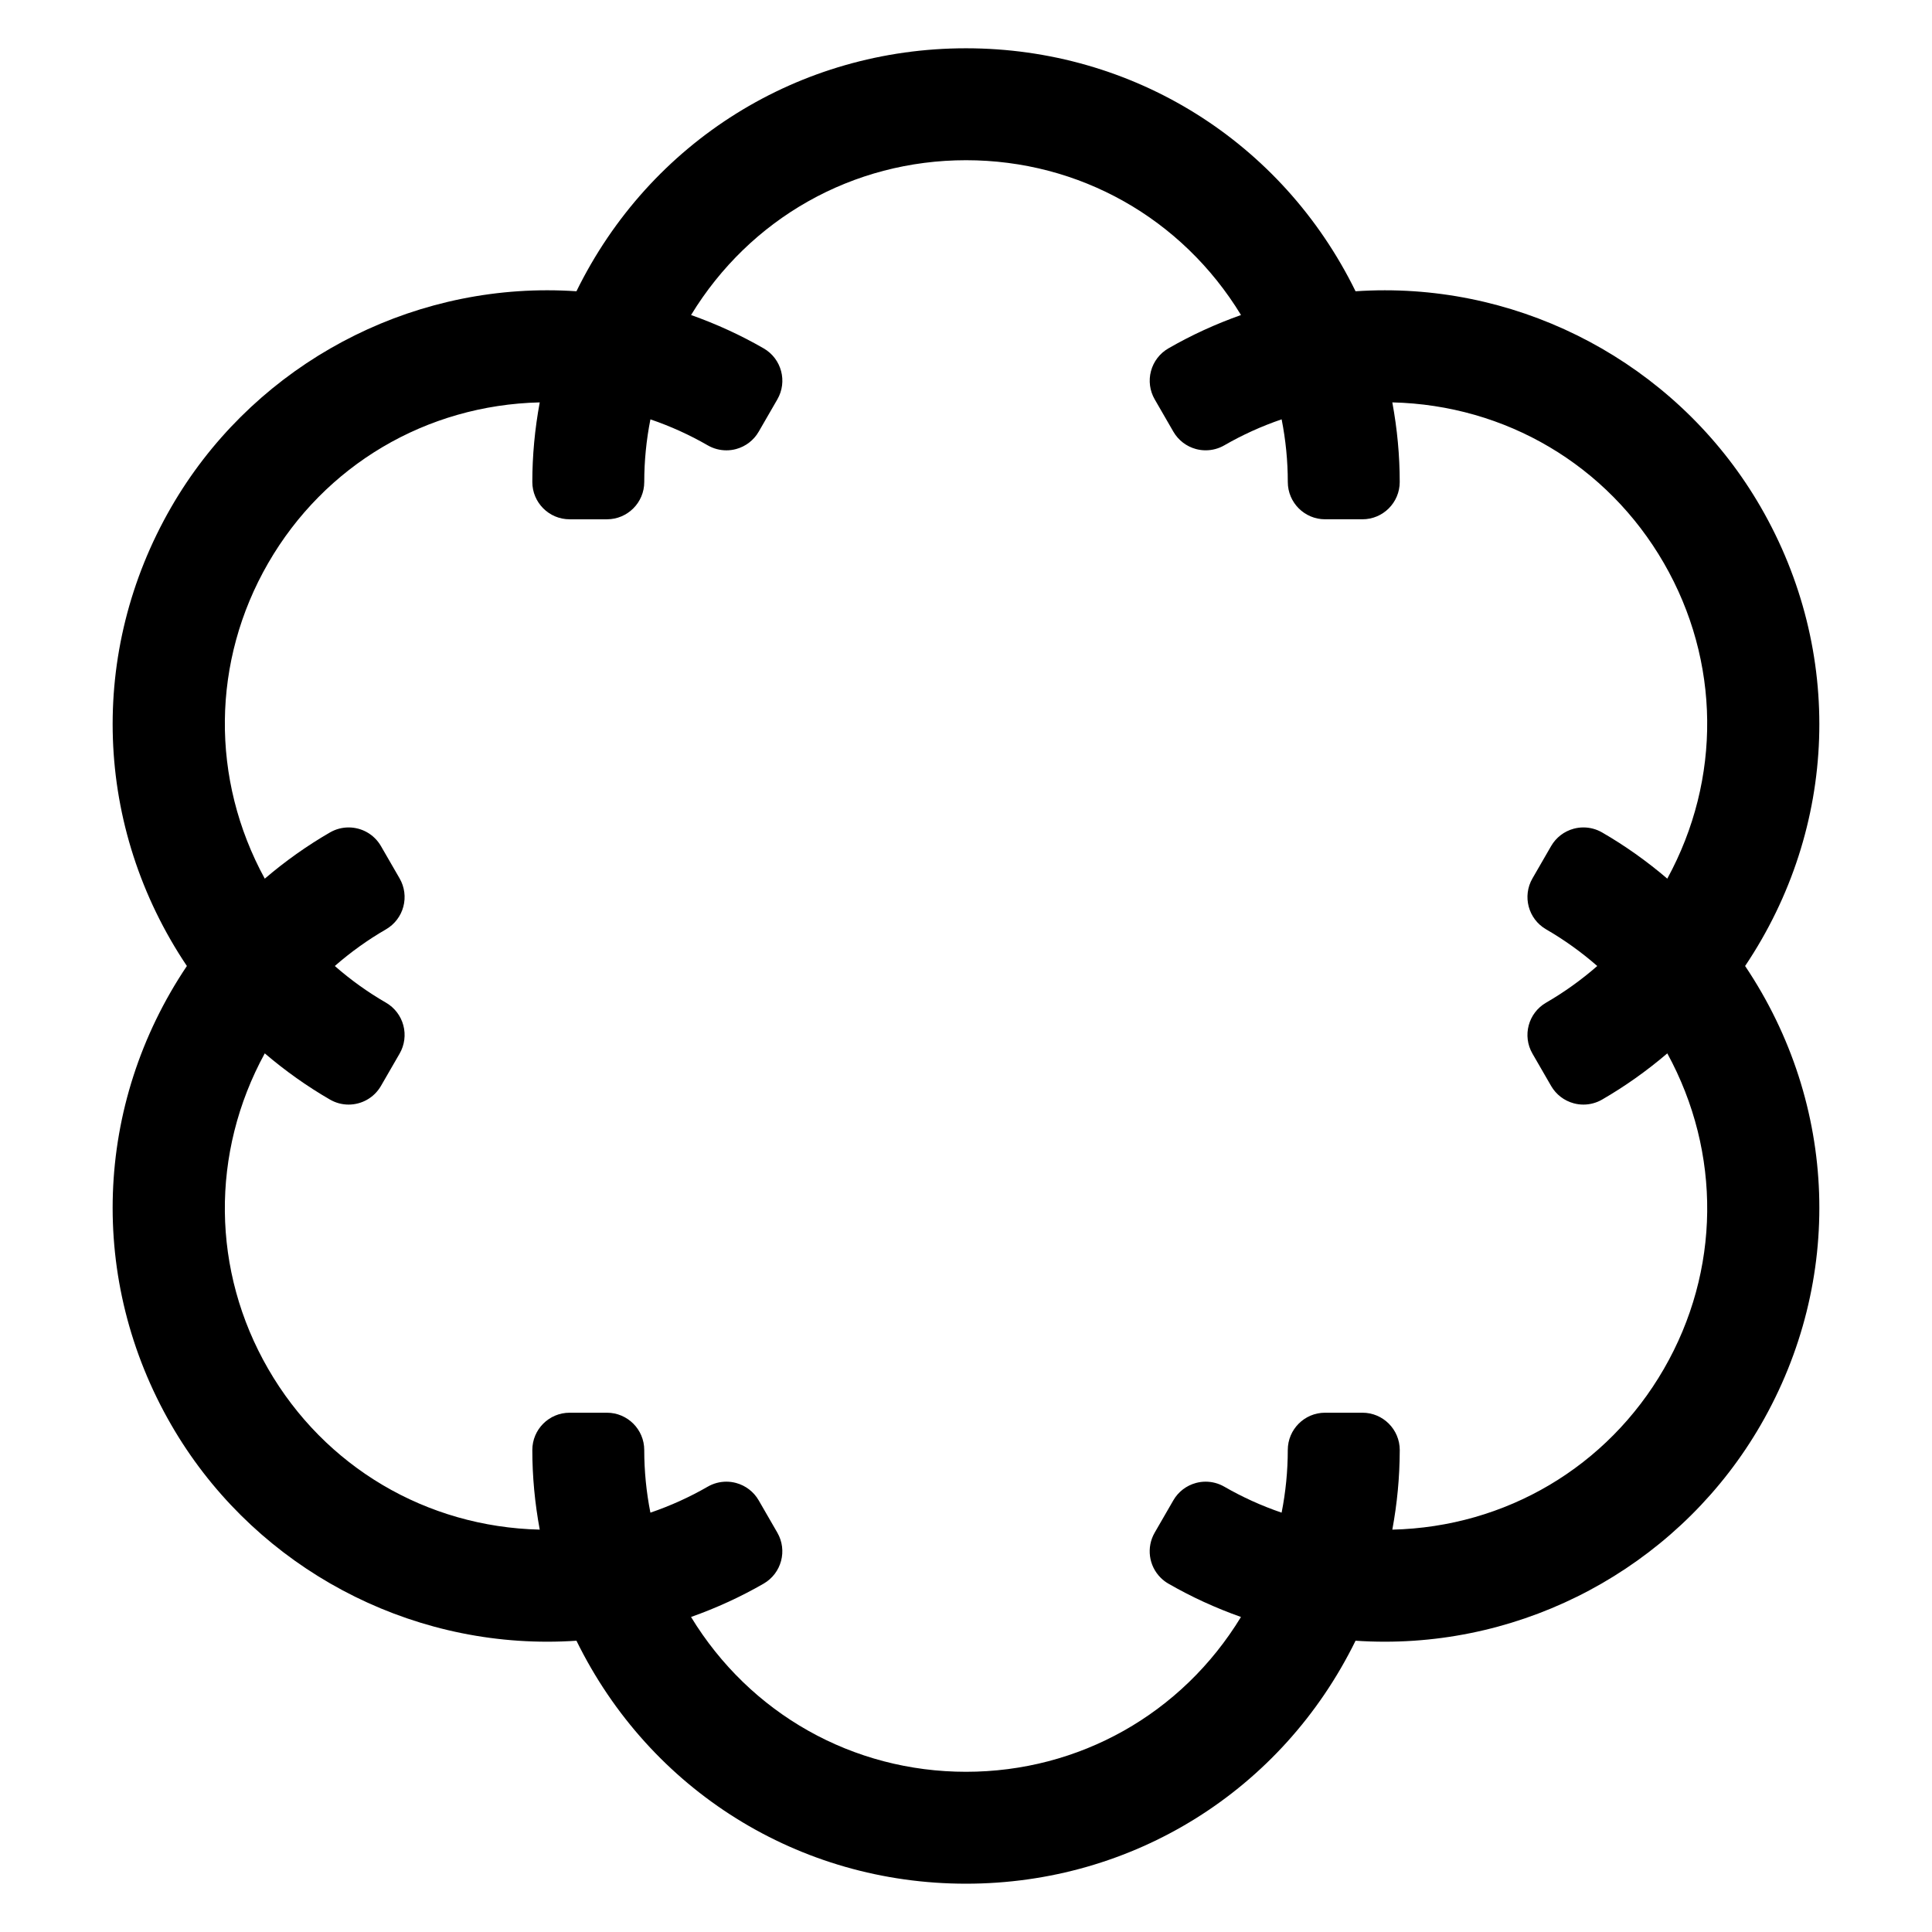 <?xml version="1.0" encoding="utf-8"?>
<!-- Generator: Adobe Illustrator 15.1.0, SVG Export Plug-In . SVG Version: 6.00 Build 0)  -->
<!DOCTYPE svg PUBLIC "-//W3C//DTD SVG 1.1//EN" "http://www.w3.org/Graphics/SVG/1.1/DTD/svg11.dtd">
<svg version="1.1" id="Layer_1" xmlns="http://www.w3.org/2000/svg" xmlns:xlink="http://www.w3.org/1999/xlink" x="0px" y="0px"
	 width="283.46px" height="283.46px" viewBox="0 0 283.46 283.46" enable-background="new 0 0 283.46 283.46" xml:space="preserve">
<g>
	<path fill="none" d="M204.273,224.424c16.651-0.396,31.547-9.211,39.842-23.582c8.297-14.371,8.485-31.679,0.502-46.296
		c-3.001,2.564-6.22,4.846-9.568,6.78c-0.84,0.486-1.786,0.734-2.738,0.734c-0.474,0-0.95-0.062-1.415-0.186
		c-1.403-0.376-2.598-1.292-3.325-2.55l-2.737-4.74c-1.513-2.618-0.617-5.965,2-7.477c2.661-1.539,5.188-3.35,7.507-5.38
		c-2.321-2.033-4.848-3.843-7.504-5.379c-2.617-1.512-3.514-4.858-2.002-7.476l2.735-4.738c0.726-1.257,1.92-2.175,3.323-2.551
		c0.467-0.125,0.942-0.187,1.417-0.187c0.953,0,1.897,0.249,2.736,0.732c3.341,1.929,6.561,4.21,9.57,6.782
		c7.982-14.619,7.795-31.927-0.502-46.297s-23.19-23.187-39.841-23.58v0.001c0.722,3.891,1.087,7.82,1.087,11.679
		c0,3.021-2.45,5.473-5.474,5.473h-5.474c-3.022,0-5.474-2.451-5.474-5.473c0-3.069-0.305-6.162-0.904-9.191
		c-2.925,0.996-5.755,2.277-8.41,3.812c-0.839,0.485-1.783,0.732-2.736,0.732c-0.475,0-0.95-0.061-1.417-0.186
		c-1.401-0.375-2.597-1.293-3.323-2.55l-2.736-4.739c-0.727-1.258-0.924-2.752-0.547-4.153c0.375-1.403,1.292-2.6,2.549-3.325
		c3.347-1.932,6.934-3.578,10.659-4.896c-8.667-14.223-23.75-22.714-40.344-22.714s-31.675,8.491-40.344,22.714
		c3.73,1.32,7.317,2.968,10.659,4.897c2.617,1.512,3.514,4.859,2.002,7.478l-2.737,4.74c-0.726,1.258-1.921,2.175-3.324,2.551
		c-0.466,0.124-0.942,0.186-1.416,0.186c-0.953,0-1.898-0.249-2.738-0.733c-2.654-1.533-5.483-2.815-8.409-3.811
		c-0.601,3.029-0.905,6.121-0.905,9.189c0,3.021-2.451,5.473-5.474,5.473h-5.474c-3.022,0-5.474-2.451-5.474-5.473
		c0-3.86,0.366-7.79,1.088-11.68c-16.651,0.395-31.546,9.21-39.843,23.581c-8.297,14.37-8.484,31.678-0.5,46.297
		c3.009-2.572,6.229-4.854,9.57-6.783c0.862-0.496,1.803-0.733,2.731-0.733c1.891,0,3.731,0.981,4.745,2.738l2.737,4.74
		c0.727,1.256,0.922,2.751,0.547,4.152c-0.375,1.402-1.293,2.598-2.55,3.324c-2.656,1.533-5.181,3.343-7.505,5.377l0.001,0.001
		c2.327,2.037,4.851,3.847,7.503,5.377c1.258,0.726,2.175,1.921,2.551,3.324c0.375,1.402,0.18,2.897-0.547,4.153l-2.737,4.74
		c-1.015,1.756-2.854,2.738-4.746,2.738c-0.929,0-1.869-0.236-2.731-0.735c-3.338-1.927-6.557-4.21-9.569-6.782
		c-7.983,14.62-7.796,31.927,0.501,46.296c8.296,14.372,23.191,23.187,39.842,23.582c-0.722-3.895-1.088-7.823-1.088-11.679
		c0-3.022,2.451-5.474,5.474-5.474h5.473c3.023,0,5.474,2.451,5.474,5.474c0,3.067,0.304,6.159,0.904,9.188
		c2.927-0.997,5.756-2.278,8.409-3.811c0.839-0.485,1.785-0.734,2.737-0.734c0.475,0,0.951,0.063,1.417,0.188
		c1.403,0.376,2.598,1.292,3.324,2.55l2.736,4.74c1.511,2.618,0.614,5.964-2.003,7.478c-3.336,1.927-6.921,3.573-10.658,4.896
		h-0.001c8.669,14.224,23.75,22.714,40.344,22.714c16.593,0.002,31.676-8.489,40.343-22.714c-3.724-1.317-7.31-2.964-10.654-4.894
		c-0.414-0.238-0.798-0.533-1.136-0.872c-1.752-1.751-2.108-4.461-0.87-6.607l2.737-4.741c0.725-1.258,1.92-2.174,3.323-2.55
		c0.466-0.125,0.941-0.188,1.416-0.188c0.953,0,1.897,0.249,2.737,0.734c2.656,1.533,5.485,2.815,8.41,3.811v-0.002
		c0.599-3.027,0.904-6.118,0.904-9.187c0-3.022,2.45-5.474,5.474-5.474h5.472h0.007c3.022,0,5.471,2.451,5.471,5.474
		c0,0.068-0.001,0.137-0.004,0.204C205.348,216.741,204.982,220.6,204.273,224.424z"/>
	<path d="M256.04,141.729L256.04,141.729c13.65-20.336,14.531-46.132,2.296-67.323c-11.328-19.625-32.464-31.816-55.16-31.816
		c-1.421,0-2.864,0.049-4.289,0.146h-0.002C188.1,20.744,166.197,7.084,141.729,7.084c-24.468,0-46.369,13.66-57.155,35.651
		c-1.426-0.097-2.869-0.146-4.29-0.146c-22.694,0-43.831,12.191-55.162,31.817c-12.234,21.191-11.354,46.987,2.297,67.323
		c-13.651,20.335-14.532,46.132-2.296,67.322c11.331,19.626,32.468,31.817,55.164,31.817c1.431,0,2.874-0.048,4.289-0.145h0
		c10.784,21.99,32.685,35.65,57.154,35.65c24.466,0.001,46.368-13.659,57.155-35.65h0.002c1.411,0.097,2.855,0.145,4.286,0.145
		c22.695,0,43.832-12.192,55.163-31.818C270.571,187.862,269.692,162.065,256.04,141.729z M199.894,207.271h-0.007h-5.472
		c-3.023,0-5.474,2.451-5.474,5.474c0,3.068-0.306,6.159-0.904,9.187v0.002c-2.925-0.995-5.754-2.277-8.41-3.811
		c-0.84-0.485-1.784-0.734-2.737-0.734c-0.475,0-0.95,0.063-1.416,0.188c-1.403,0.376-2.599,1.292-3.323,2.55l-2.737,4.741
		c-1.238,2.146-0.882,4.856,0.87,6.607c0.338,0.339,0.722,0.634,1.136,0.872c3.345,1.93,6.931,3.576,10.654,4.894
		c-8.667,14.225-23.75,22.716-40.343,22.714c-16.594,0-31.675-8.49-40.344-22.714h0.001c3.737-1.323,7.322-2.97,10.658-4.896
		c2.617-1.514,3.514-4.859,2.003-7.478l-2.736-4.74c-0.726-1.258-1.921-2.174-3.324-2.55c-0.466-0.125-0.942-0.188-1.417-0.188
		c-0.953,0-1.898,0.249-2.737,0.734c-2.653,1.532-5.482,2.813-8.409,3.811c-0.601-3.029-0.904-6.121-0.904-9.188
		c0-3.022-2.451-5.474-5.474-5.474h-5.473c-3.023,0-5.474,2.451-5.474,5.474c0,3.855,0.366,7.784,1.088,11.679
		c-16.651-0.396-31.545-9.21-39.842-23.582c-8.298-14.369-8.485-31.676-0.501-46.296c3.012,2.572,6.231,4.855,9.569,6.782
		c0.862,0.499,1.803,0.735,2.731,0.735c1.892,0,3.731-0.982,4.746-2.738l2.737-4.74c0.727-1.256,0.922-2.751,0.547-4.153
		c-0.376-1.403-1.293-2.599-2.551-3.324c-2.652-1.53-5.177-3.34-7.503-5.377l-0.001-0.001c2.325-2.034,4.85-3.844,7.505-5.377
		c1.257-0.727,2.175-1.922,2.55-3.324c0.375-1.401,0.18-2.896-0.547-4.152l-2.737-4.74c-1.014-1.757-2.854-2.738-4.745-2.738
		c-0.928,0-1.869,0.237-2.731,0.733c-3.341,1.929-6.561,4.211-9.57,6.783c-7.983-14.619-7.796-31.927,0.5-46.297
		c8.296-14.371,23.191-23.187,39.843-23.581c-0.722,3.89-1.088,7.819-1.088,11.68c0,3.021,2.451,5.473,5.474,5.473h5.474
		c3.022,0,5.474-2.451,5.474-5.473c0-3.068,0.304-6.16,0.905-9.189c2.925,0.995,5.754,2.277,8.409,3.811
		c0.84,0.484,1.785,0.733,2.738,0.733c0.474,0,0.95-0.062,1.416-0.186c1.403-0.376,2.598-1.293,3.324-2.551l2.737-4.74
		c1.512-2.618,0.615-5.966-2.002-7.478c-3.342-1.93-6.929-3.577-10.659-4.897c8.669-14.223,23.75-22.714,40.344-22.714
		s31.677,8.491,40.344,22.714c-3.726,1.318-7.313,2.965-10.659,4.896c-1.257,0.726-2.174,1.922-2.549,3.325
		c-0.377,1.401-0.18,2.896,0.547,4.153l2.736,4.739c0.727,1.257,1.922,2.175,3.323,2.55c0.467,0.125,0.942,0.186,1.417,0.186
		c0.953,0,1.897-0.247,2.736-0.732c2.655-1.534,5.485-2.815,8.41-3.812c0.6,3.029,0.904,6.122,0.904,9.191
		c0,3.021,2.451,5.473,5.474,5.473h5.474c3.023,0,5.474-2.451,5.474-5.473c0-3.858-0.365-7.788-1.087-11.679v-0.001
		c16.65,0.394,31.544,9.21,39.841,23.58s8.484,31.678,0.502,46.297c-3.01-2.572-6.229-4.854-9.57-6.782
		c-0.839-0.483-1.783-0.732-2.736-0.732c-0.475,0-0.95,0.062-1.417,0.187c-1.403,0.376-2.598,1.294-3.323,2.551l-2.735,4.738
		c-1.512,2.617-0.615,5.964,2.002,7.476c2.656,1.536,5.183,3.346,7.504,5.379c-2.319,2.03-4.846,3.841-7.507,5.38
		c-2.617,1.512-3.513,4.858-2,7.477l2.737,4.74c0.728,1.258,1.922,2.174,3.325,2.55c0.465,0.124,0.941,0.186,1.415,0.186
		c0.952,0,1.898-0.248,2.738-0.734c3.349-1.935,6.567-4.216,9.568-6.78c7.983,14.617,7.795,31.925-0.502,46.296
		c-8.295,14.371-23.19,23.187-39.842,23.582c0.709-3.824,1.074-7.683,1.087-11.475c0.003-0.067,0.004-0.136,0.004-0.204
		C205.364,209.723,202.916,207.271,199.894,207.271z"/>
</g>
</svg>
